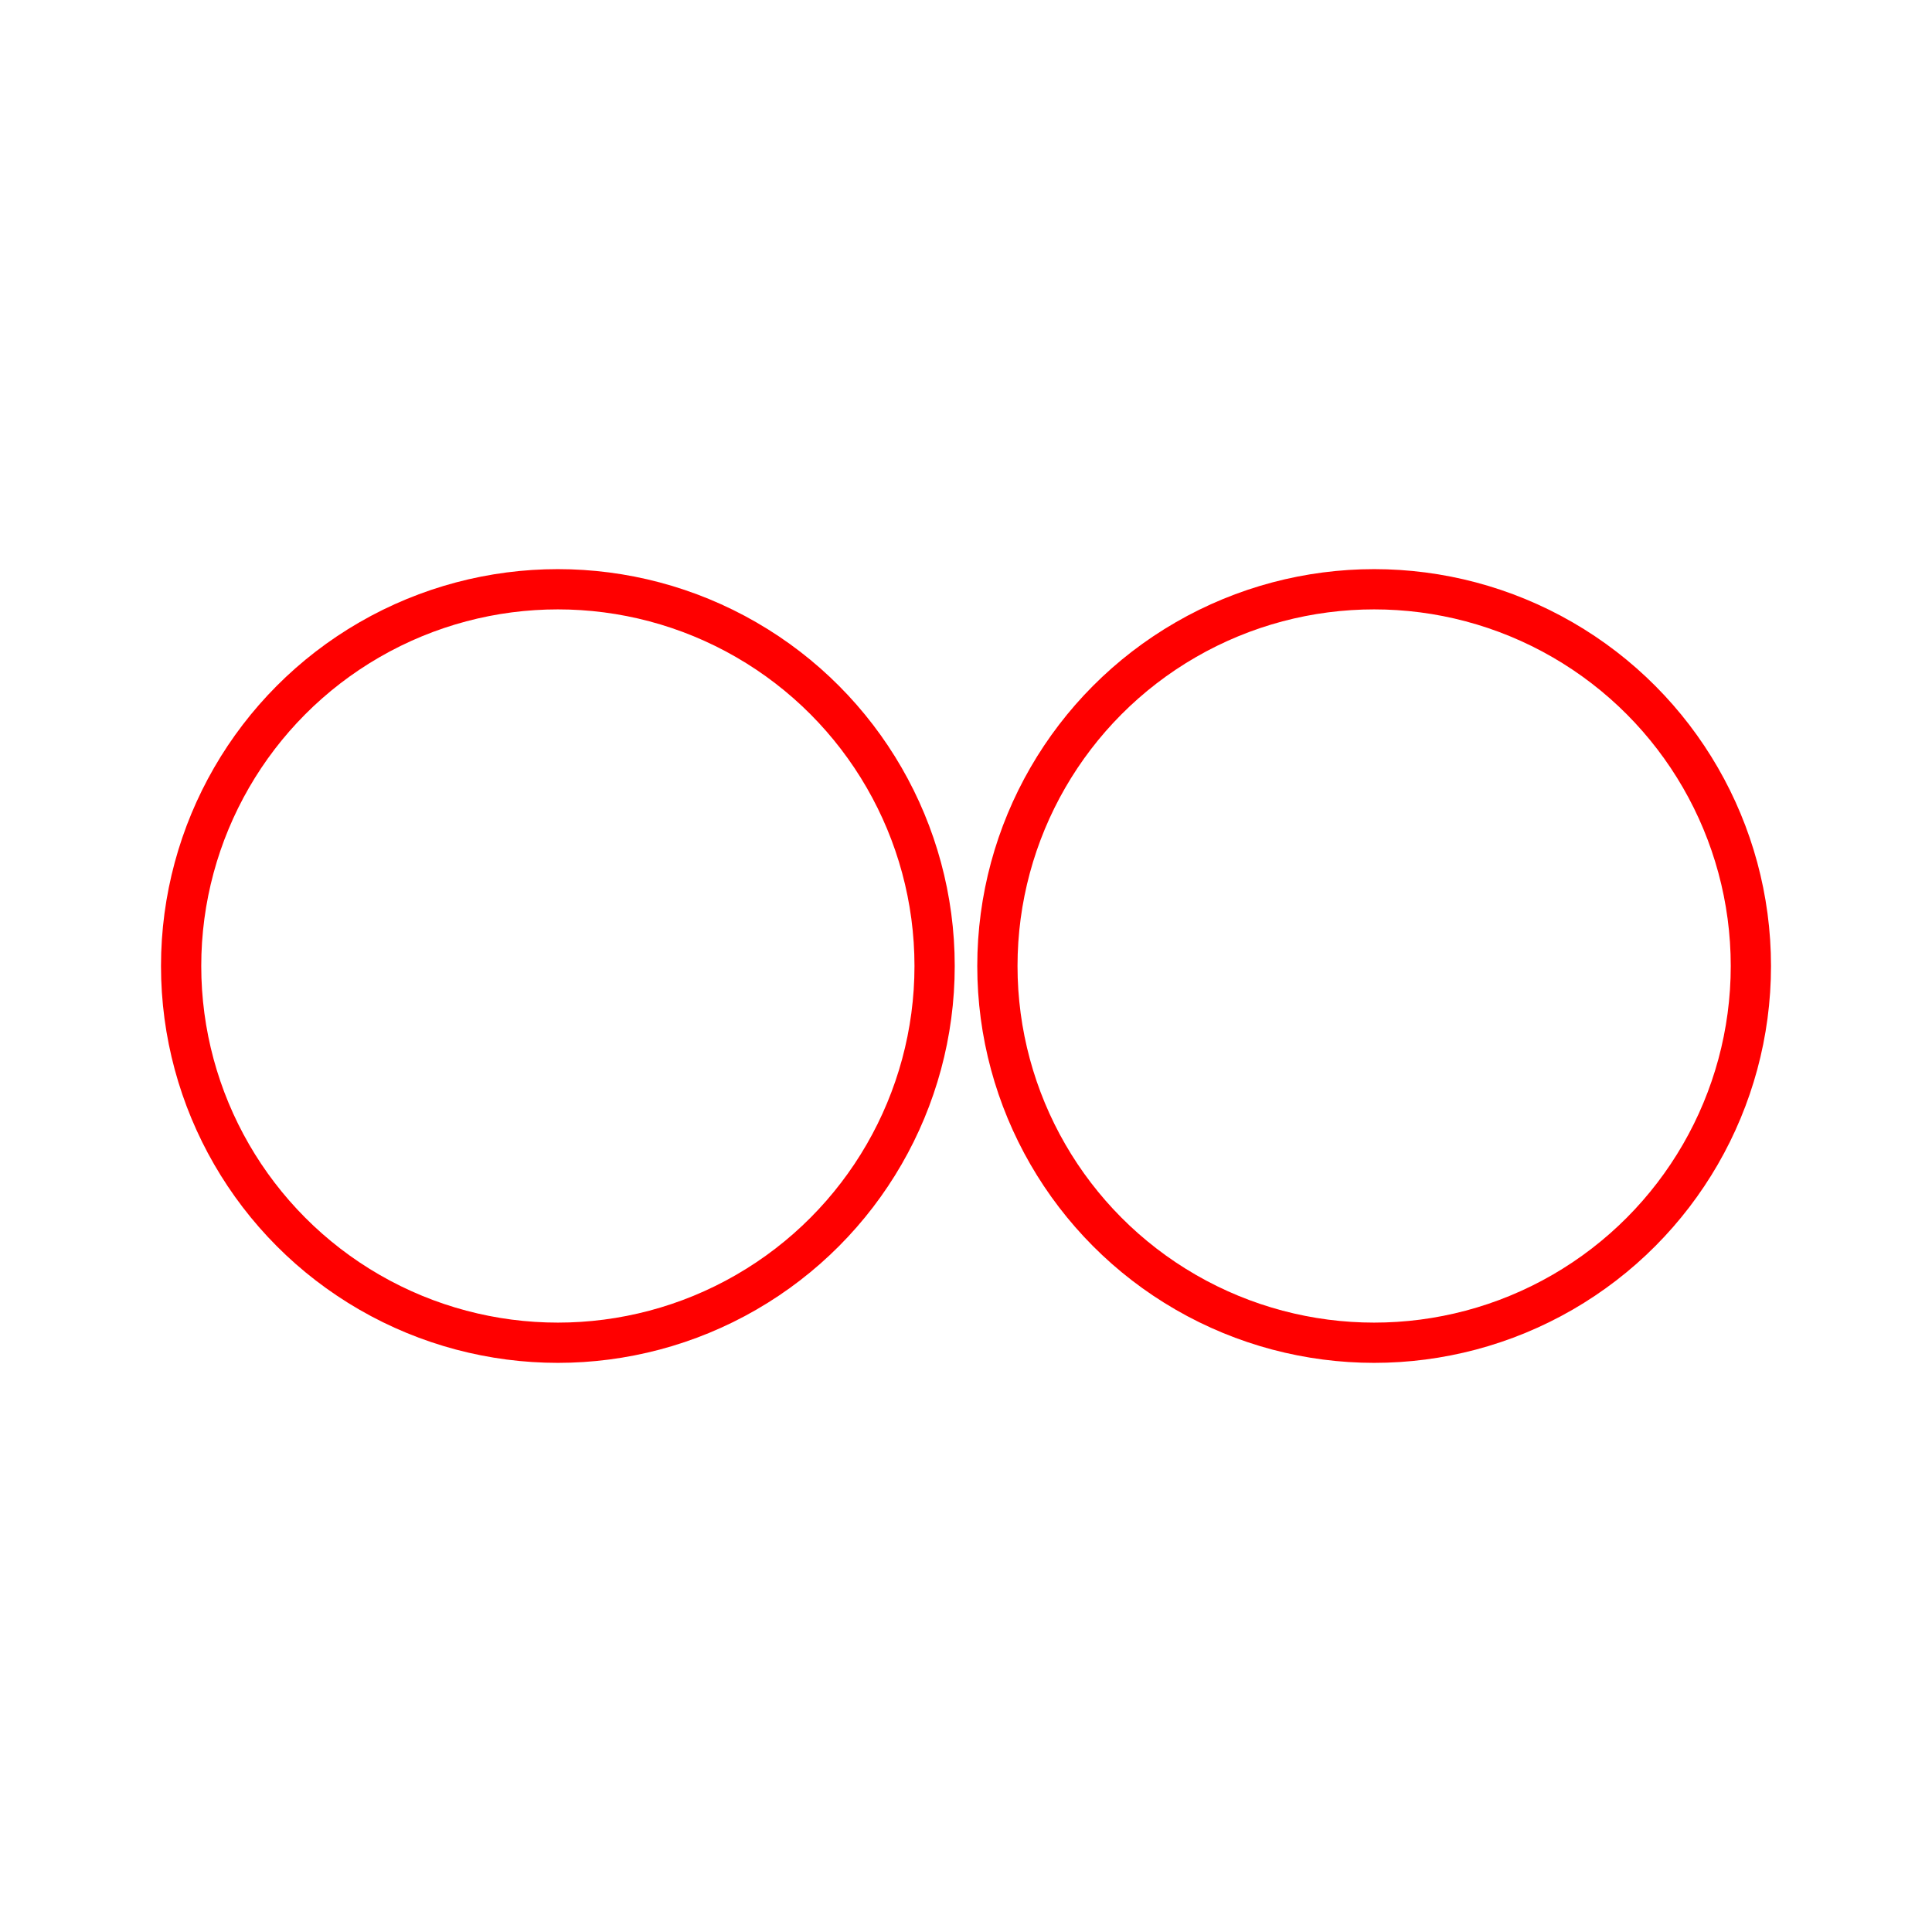 <svg id="Layer_2" data-name="Layer 2" xmlns="http://www.w3.org/2000/svg" viewBox="0 0 48 48"><defs><style>.cls-1{fill:none;stroke:#FF0000;stroke-linecap:round;stroke-linejoin:round;}</style></defs><circle class="cls-1" cx="34.14" cy="24" r="9.36"/><circle class="cls-1" cx="13.86" cy="24" r="9.36"/></svg>